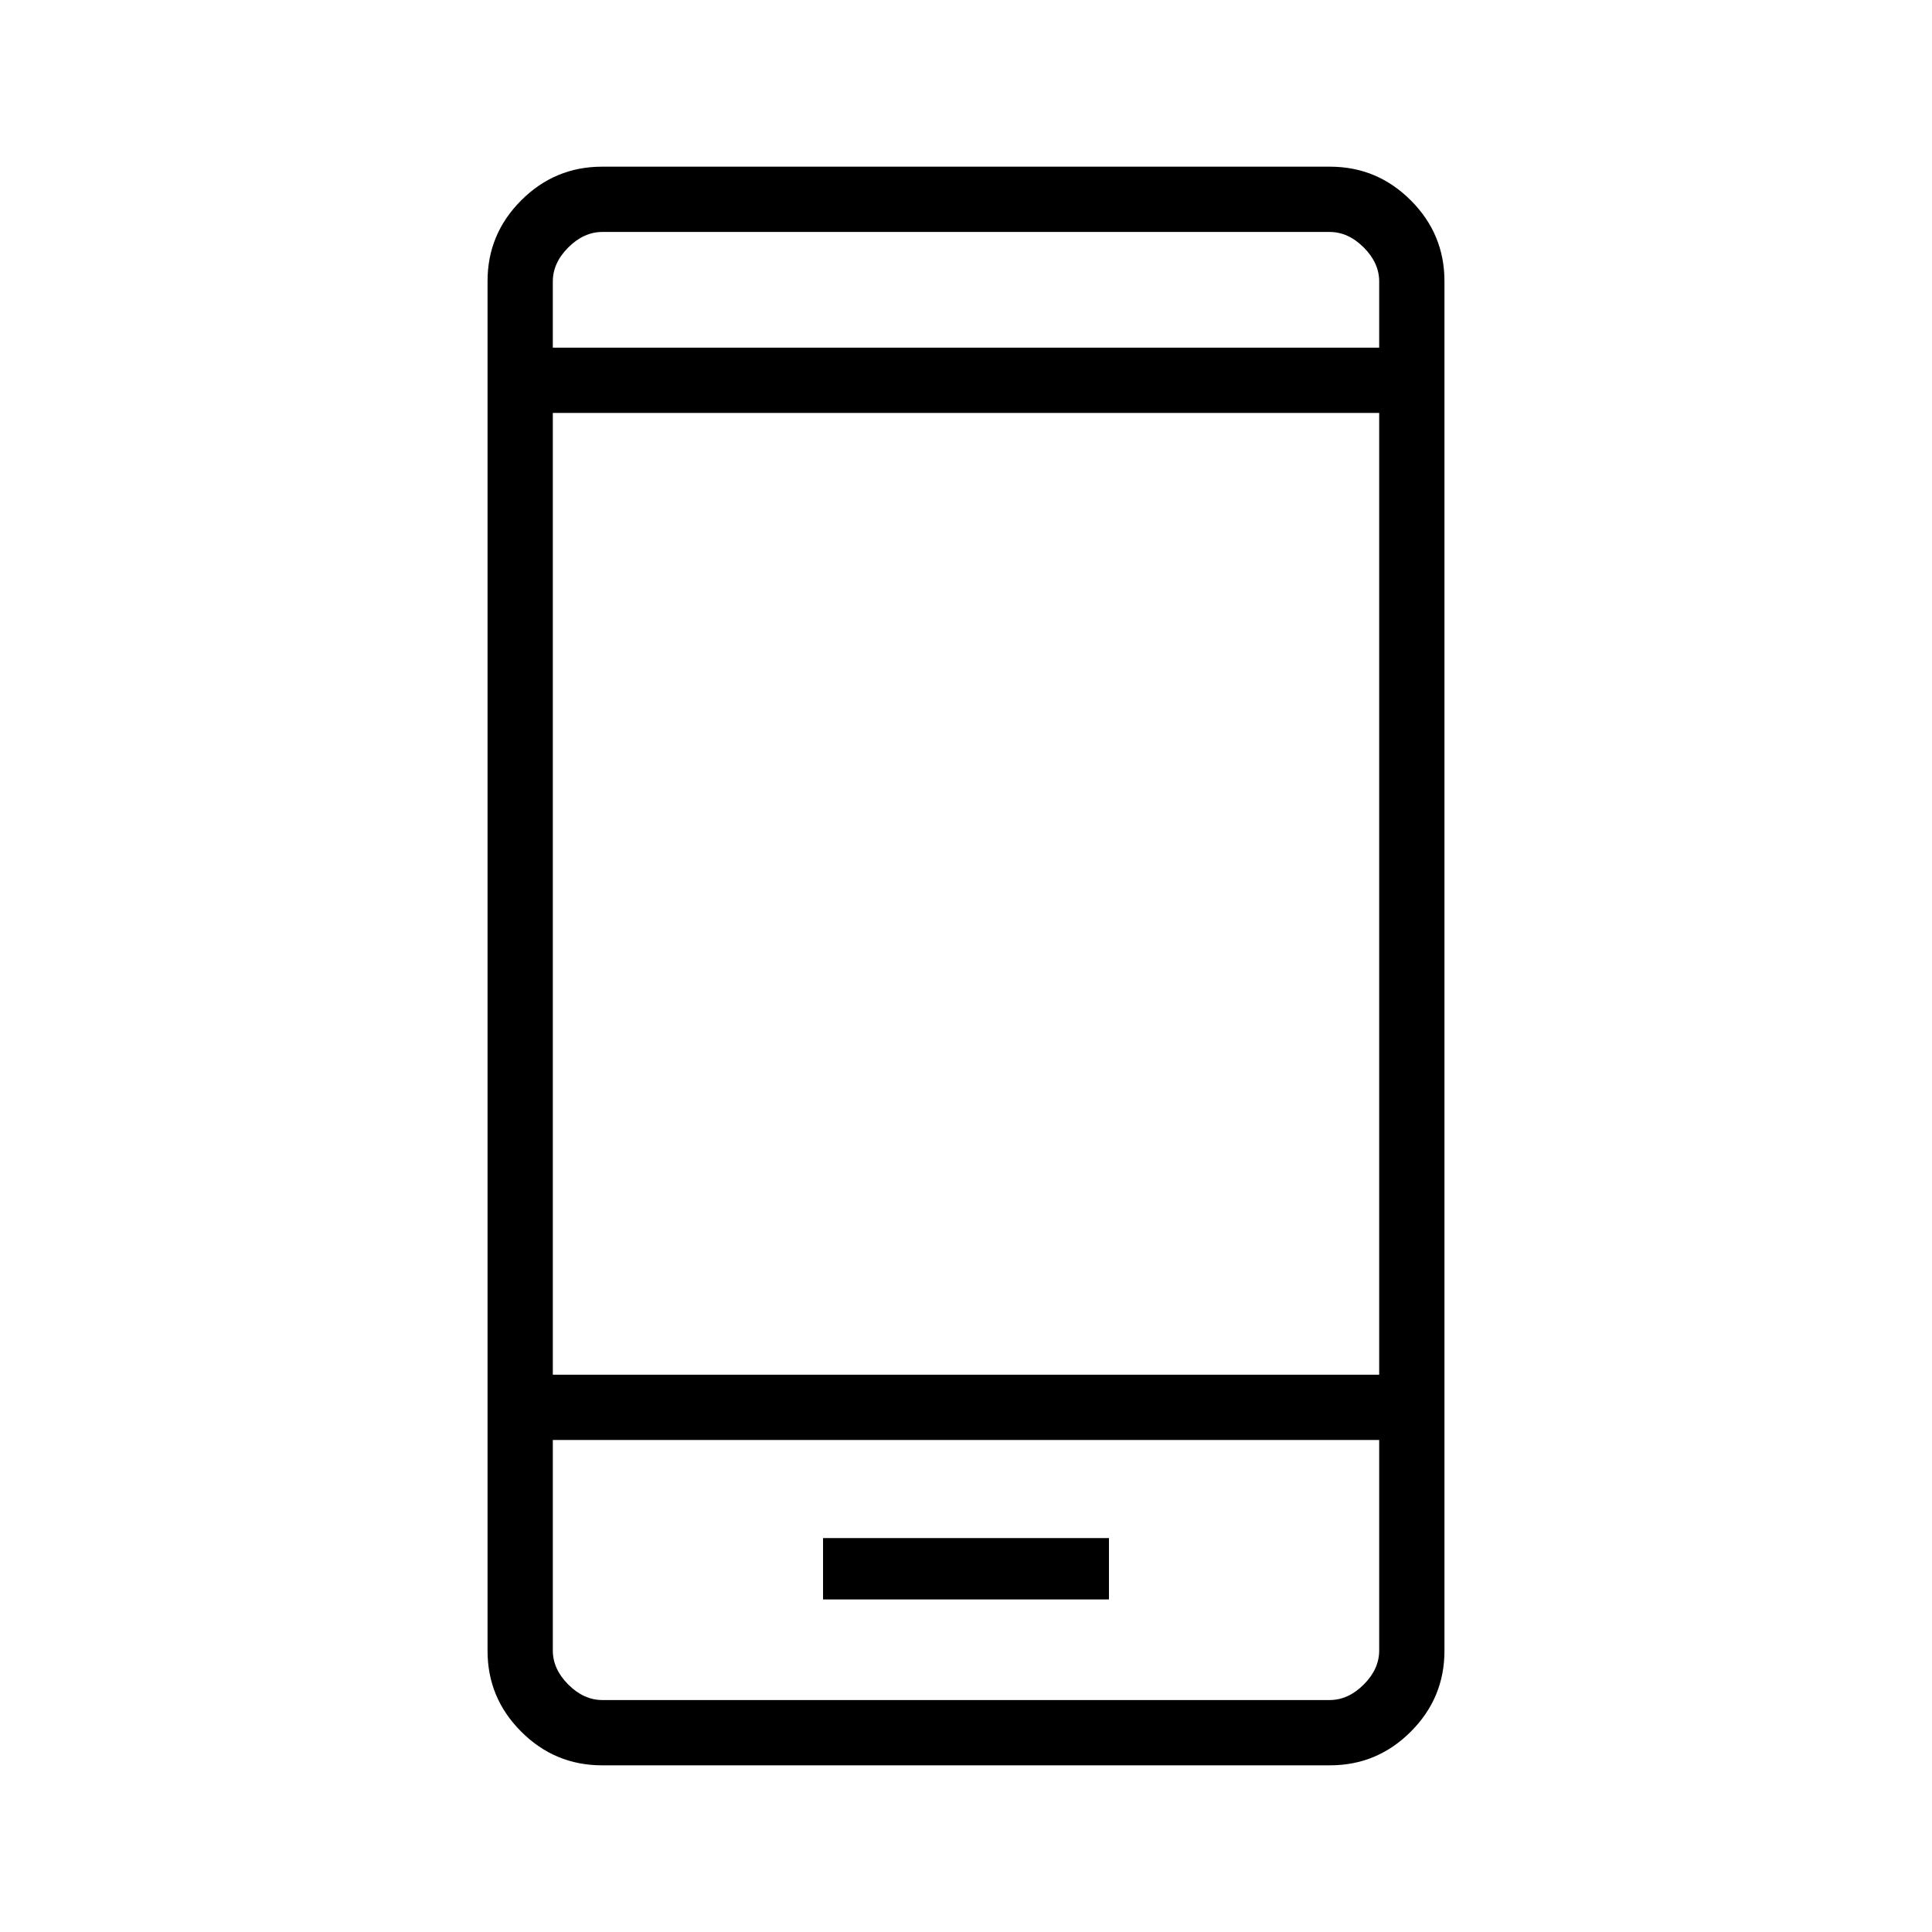 <svg xmlns="http://www.w3.org/2000/svg" height="40" viewBox="0 -960 960 960" width="40"><path d="M408.97-165.24h142.06v-30.49H408.97v30.49ZM299.14-82.82q-23.42 0-40.15-16.73-16.73-16.73-16.73-40.13v-680.64q0-23.4 16.73-40.13 16.73-16.73 40.15-16.73h361.72q23.42 0 40.15 16.73 16.73 16.73 16.73 40.13v680.64q0 23.4-16.73 40.13-16.73 16.73-40.15 16.73H299.14Zm-24.45-161.67v104.62q0 9.23 7.69 16.92 7.7 7.69 16.93 7.69h361.38q9.23 0 16.93-7.69 7.69-7.69 7.69-16.92v-104.62H274.69Zm0-32.43h410.62v-477.9H274.69v477.9Zm0-510.34h410.62v-32.87q0-9.23-7.69-16.92-7.7-7.69-16.93-7.69H299.31q-9.23 0-16.93 7.69-7.69 7.69-7.69 16.92v32.87Zm0 542.77V-115.26-244.49Zm0-542.77v-57.48V-787.26Z"/></svg>